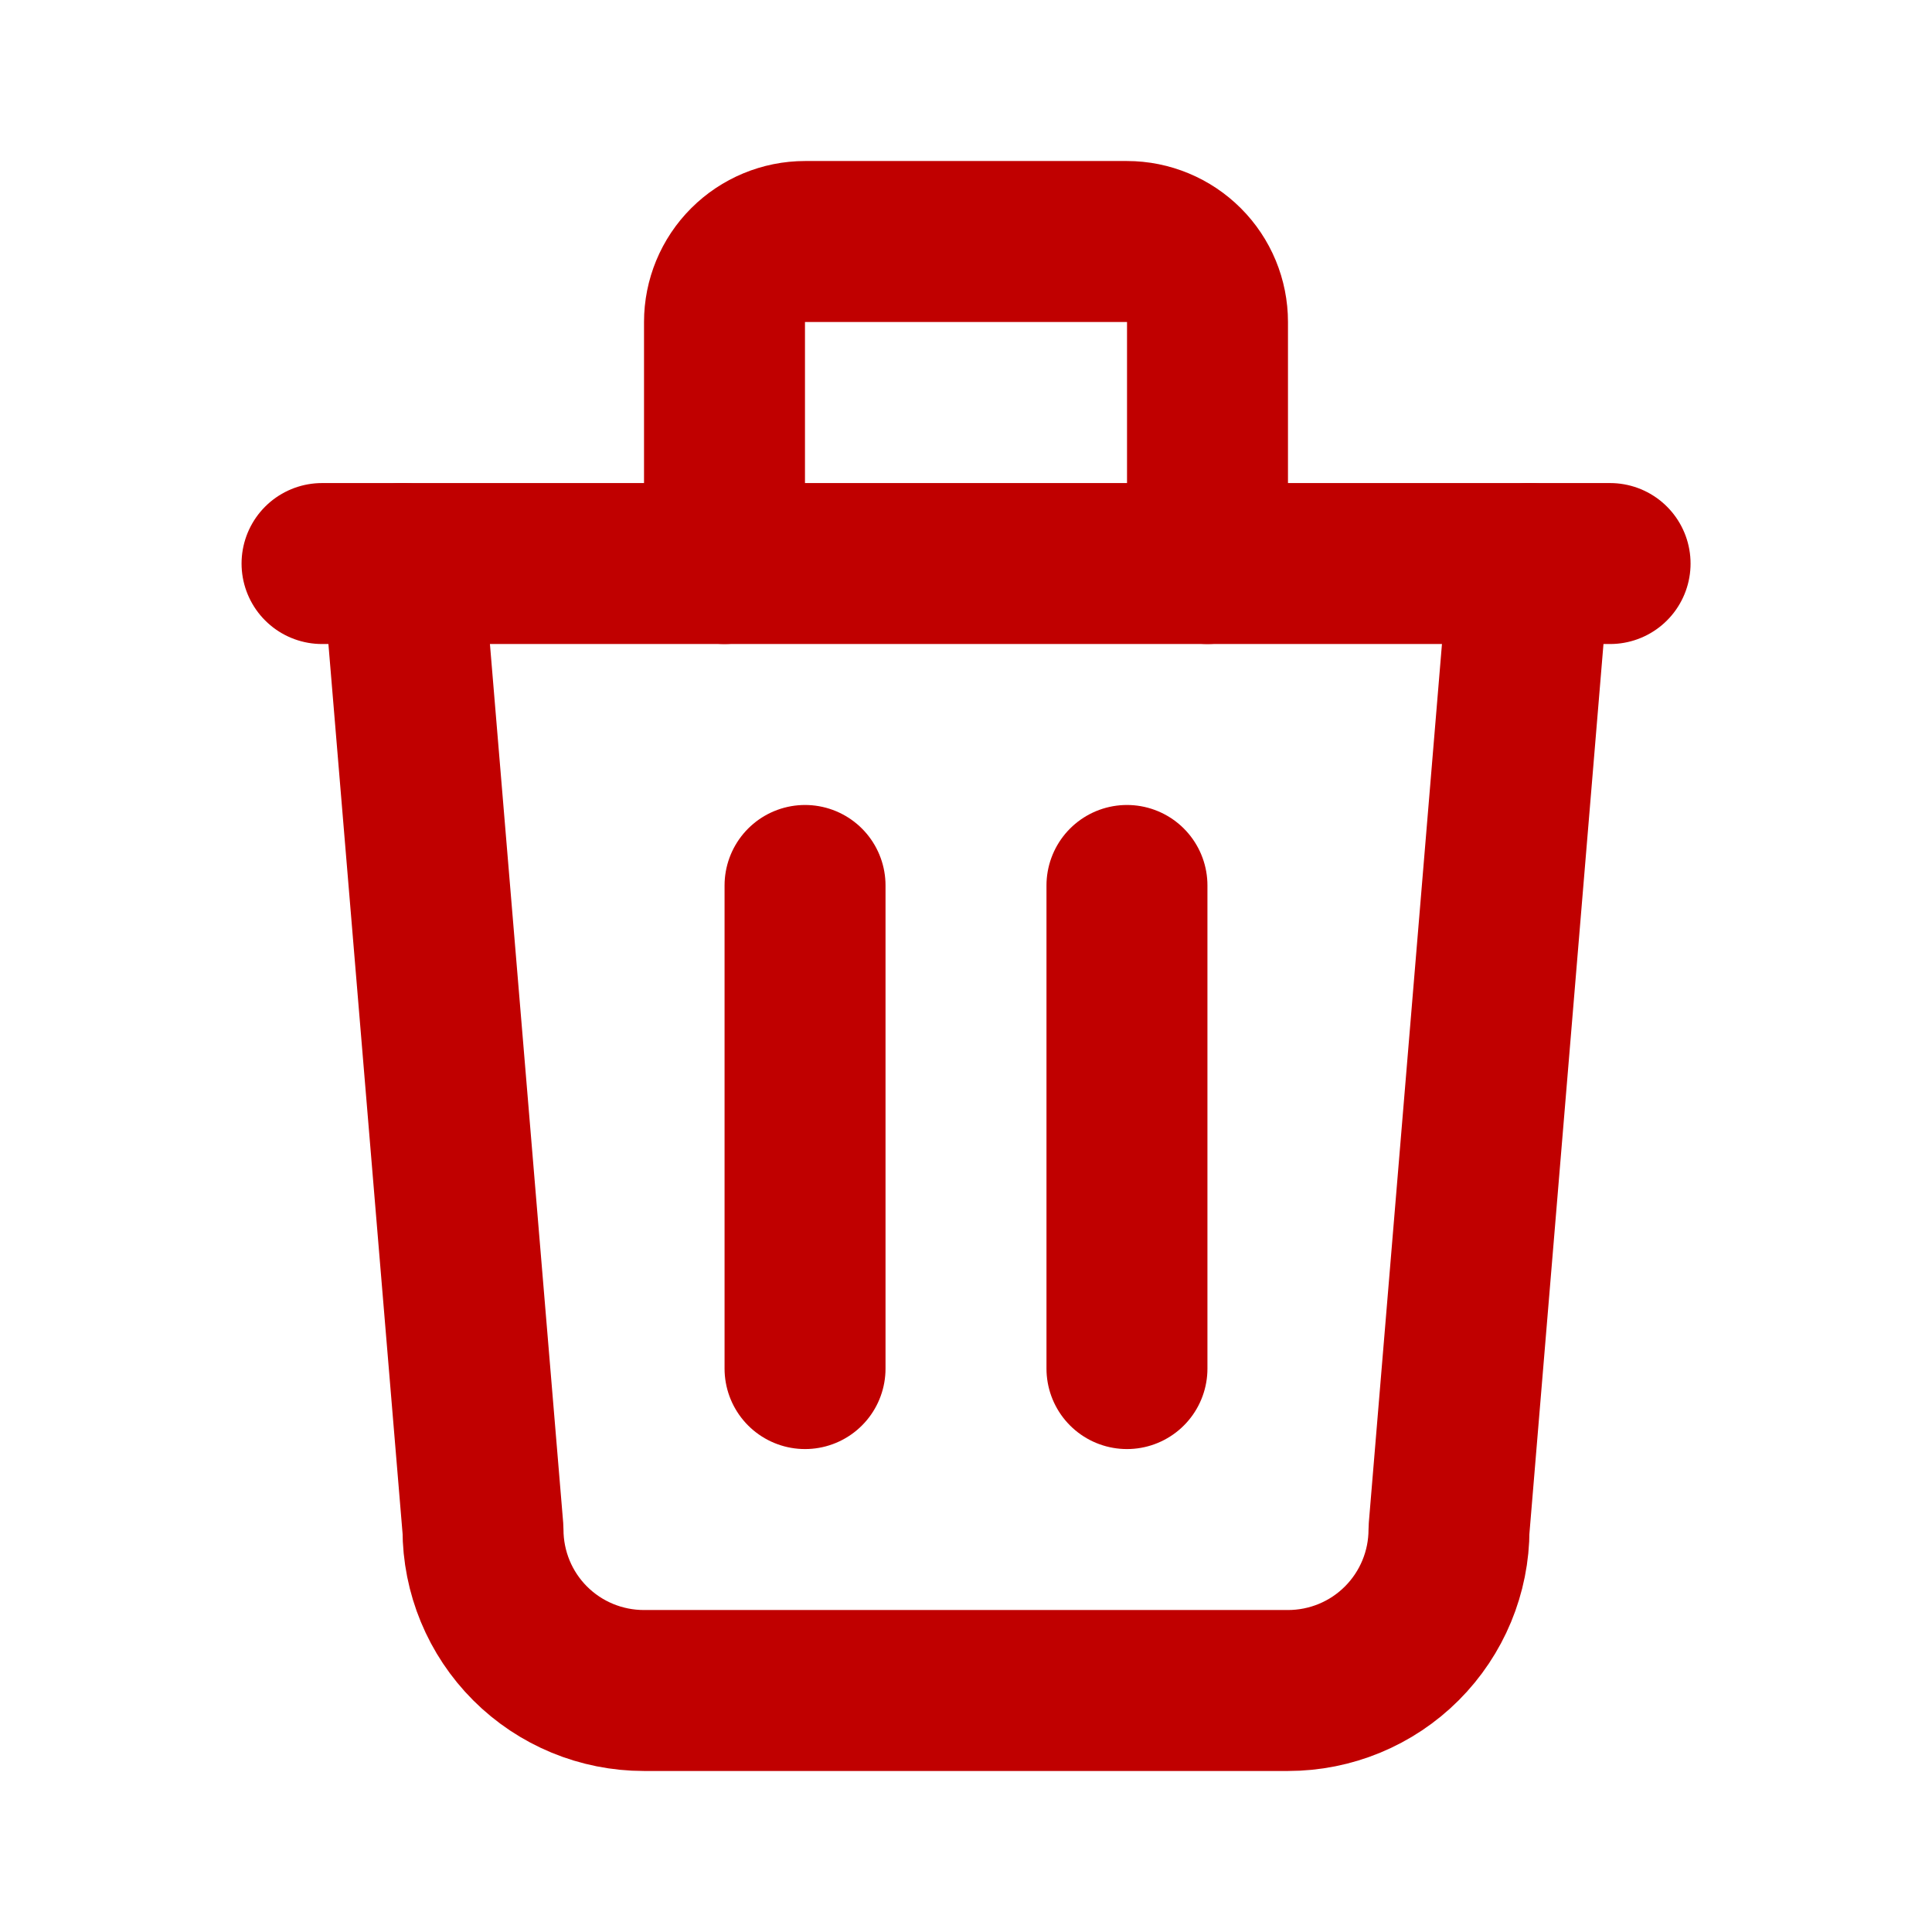 <svg width="16" height="16" viewBox="0 0 16 16" fill="none" xmlns="http://www.w3.org/2000/svg">
<g clip-path="url(#clip0_2505_14899)">
<path d="M2.667 4.667H13.334" stroke="#C00000" stroke-width="1.333" stroke-linecap="round" stroke-linejoin="round"/>
<path d="M6.667 7.333V11.334" stroke="#C00000" stroke-width="1.333" stroke-linecap="round" stroke-linejoin="round"/>
<path d="M9.333 7.333V11.334" stroke="#C00000" stroke-width="1.333" stroke-linecap="round" stroke-linejoin="round"/>
<path d="M3.333 4.667L4 12.667C4 13.021 4.14 13.36 4.39 13.61C4.64 13.86 4.979 14 5.333 14H10.666C11.02 14 11.359 13.86 11.609 13.61C11.859 13.36 12 13.021 12 12.667L12.666 4.667" stroke="#C00000" stroke-width="1.333" stroke-linecap="round" stroke-linejoin="round"/>
<path d="M6 4.667V2.667C6 2.49 6.07 2.321 6.195 2.196C6.32 2.071 6.49 2 6.667 2H9.333C9.51 2 9.68 2.071 9.805 2.196C9.93 2.321 10 2.49 10 2.667V4.667" stroke="#C00000" stroke-width="1.333" stroke-linecap="round" stroke-linejoin="round"/>
</g>
<defs>
<clipPath id="clip0_2505_14899">
<rect width="16" height="16" fill="white"/>
</clipPath>
</defs>
</svg>
